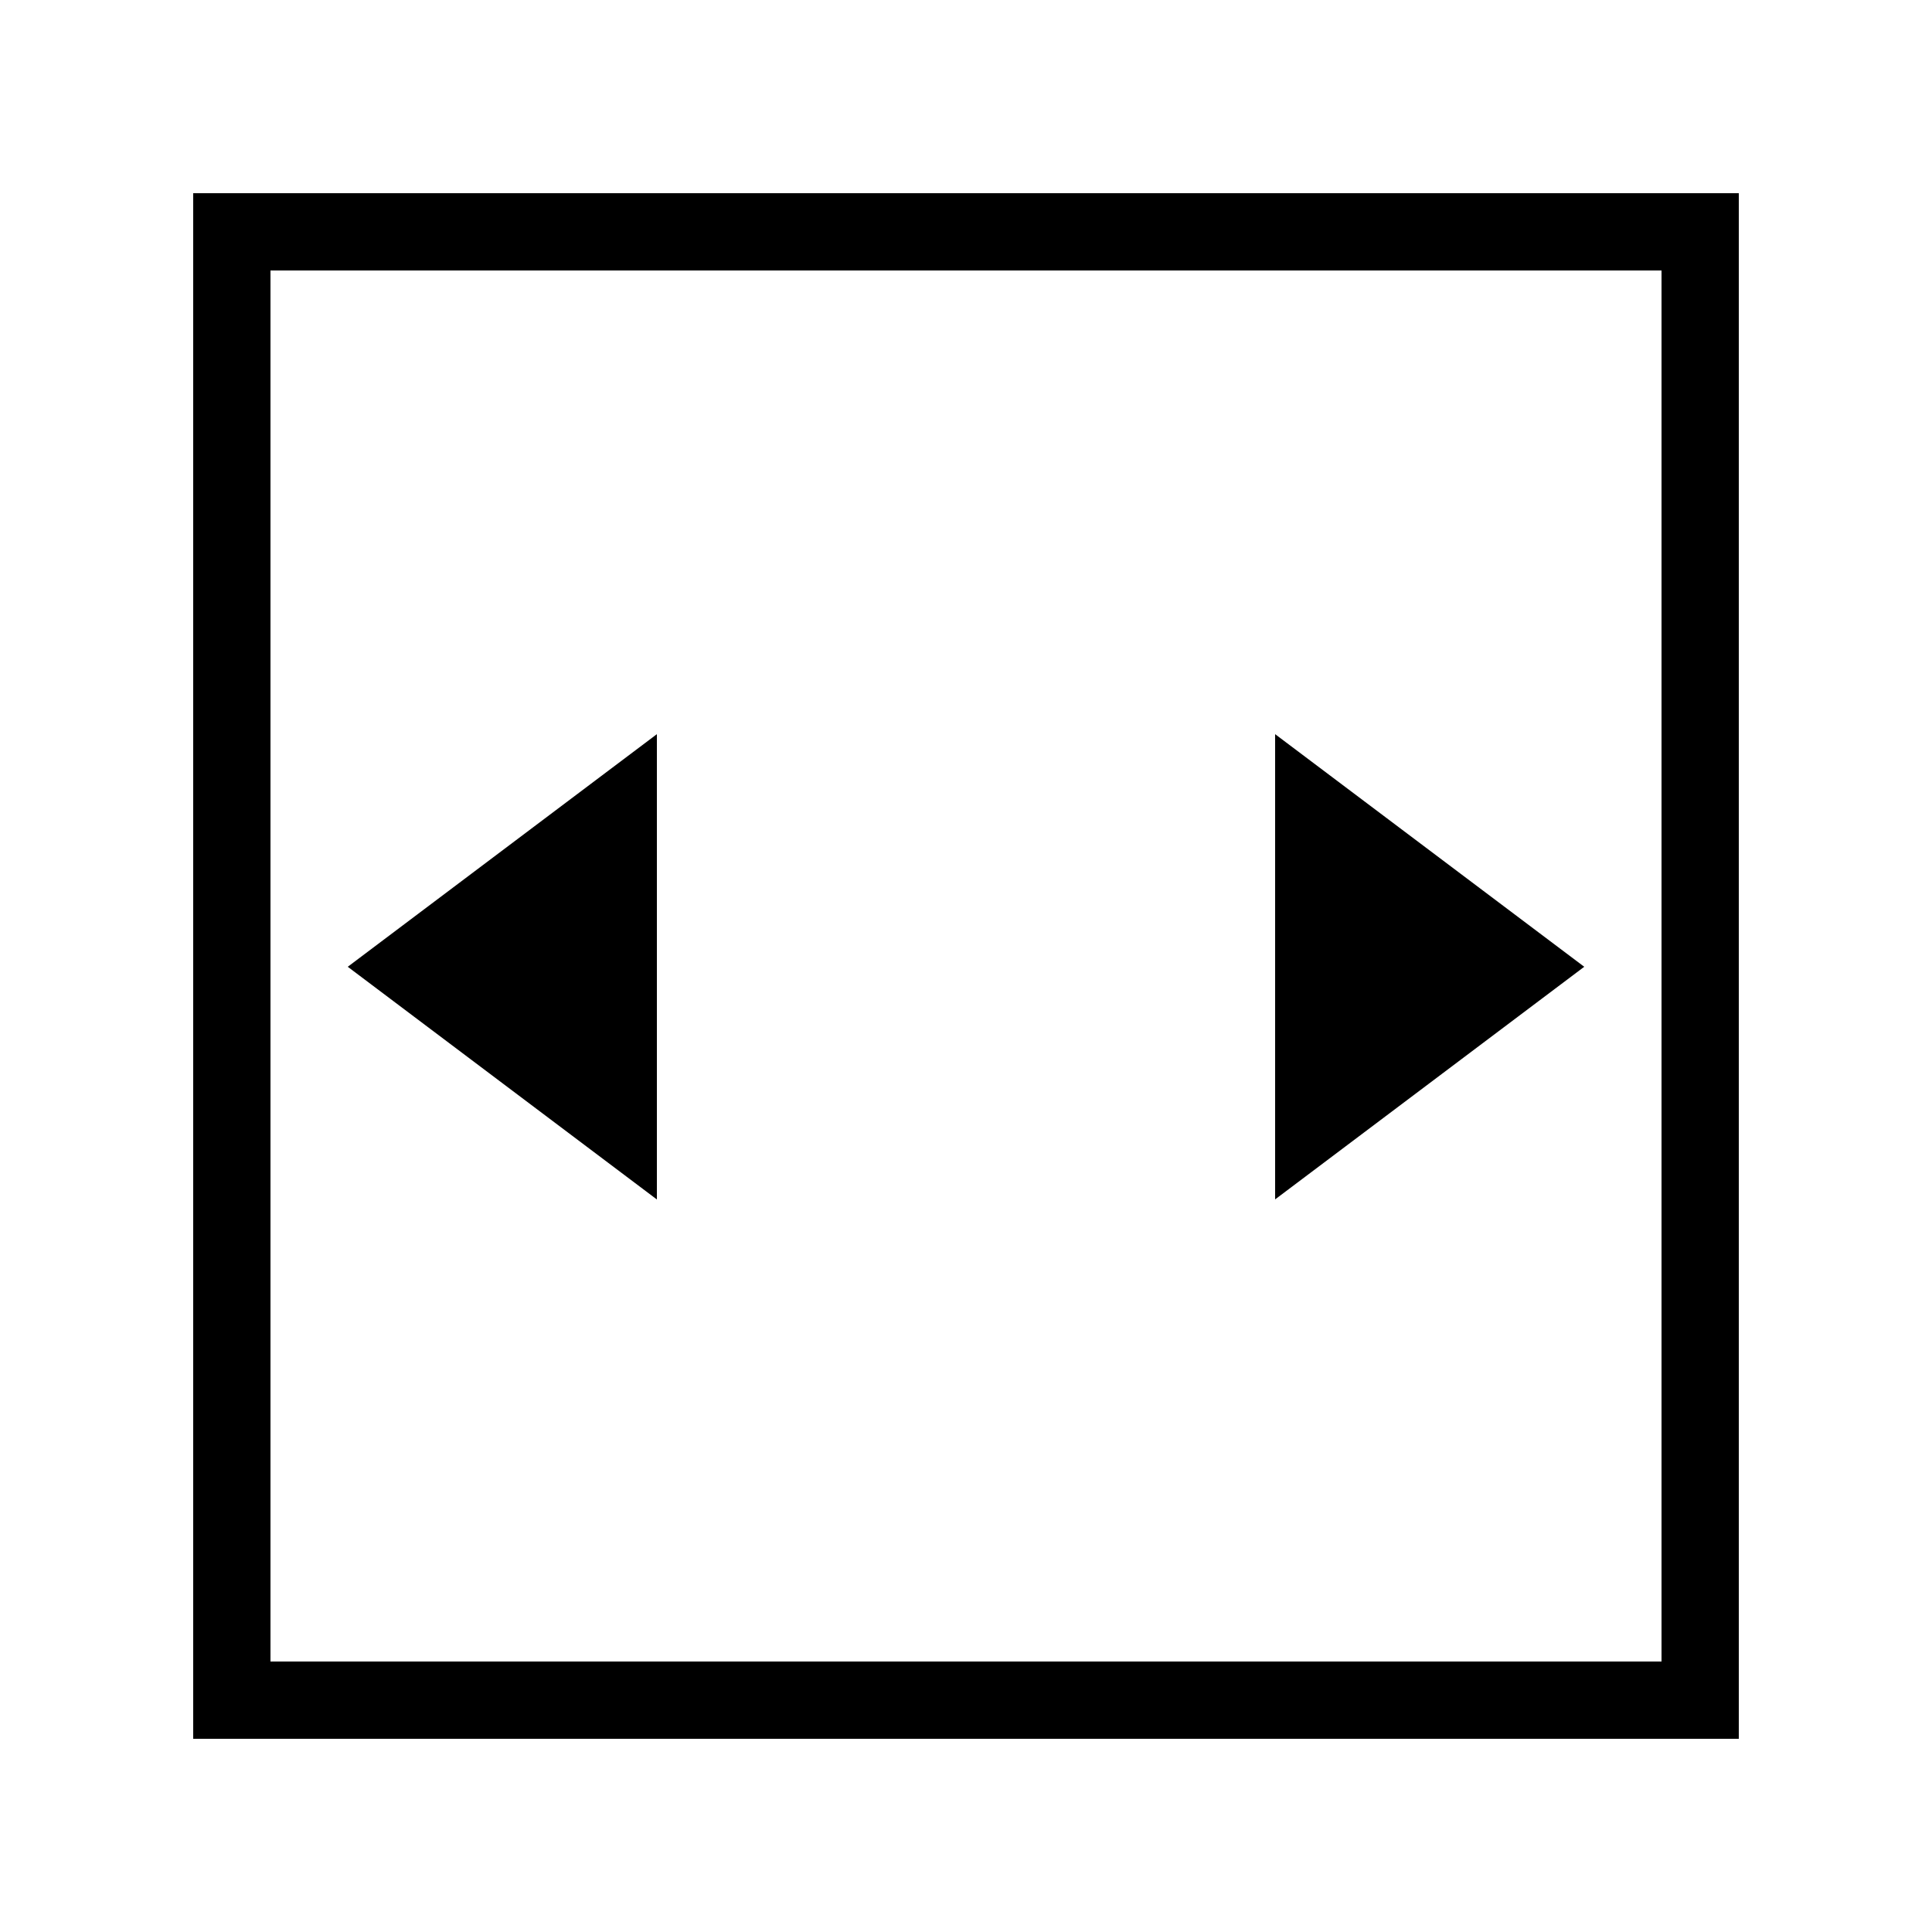<?xml version="1.0" encoding="UTF-8" standalone="no"?>
<svg
   viewBox="0 0 50 50"
   version="1.1"
   x="0px"
   y="0px"
   id="svg4"
   width="50"
   height="50"
   xmlns="http://www.w3.org/2000/svg"
   xmlns:svg="http://www.w3.org/2000/svg"
   xmlns:rdf="http://www.w3.org/1999/02/22-rdf-syntax-ns#"
   xmlns:cc="http://creativecommons.org/ns#"
   xmlns:dc="http://purl.org/dc/elements/1.1/">
  <defs
     id="defs4" />
  <title
     id="title1">fit-width</title>
  <desc
     id="desc1">Created with Sketch.</desc>
  <g
     stroke="none"
     stroke-width="1"
     fill="none"
     fill-rule="evenodd"
     id="g3"
     transform="matrix(2,0,0,2,5,5)">
    <g
       transform="translate(-740,-2380)"
       fill="#000000"
       id="g2">
      <g
         transform="translate(40,2080)"
         id="g1">
        <path
           d="m 700,300 h 20 v 20 h -20 z m 1,1 h 18 v 18 h -18 z m 1,9.01 4,-3.01 v 6.021 z m 16,0 -4,3.01 V 307 Z"
           id="path1" />
      </g>
    </g>
  </g>
</svg>
